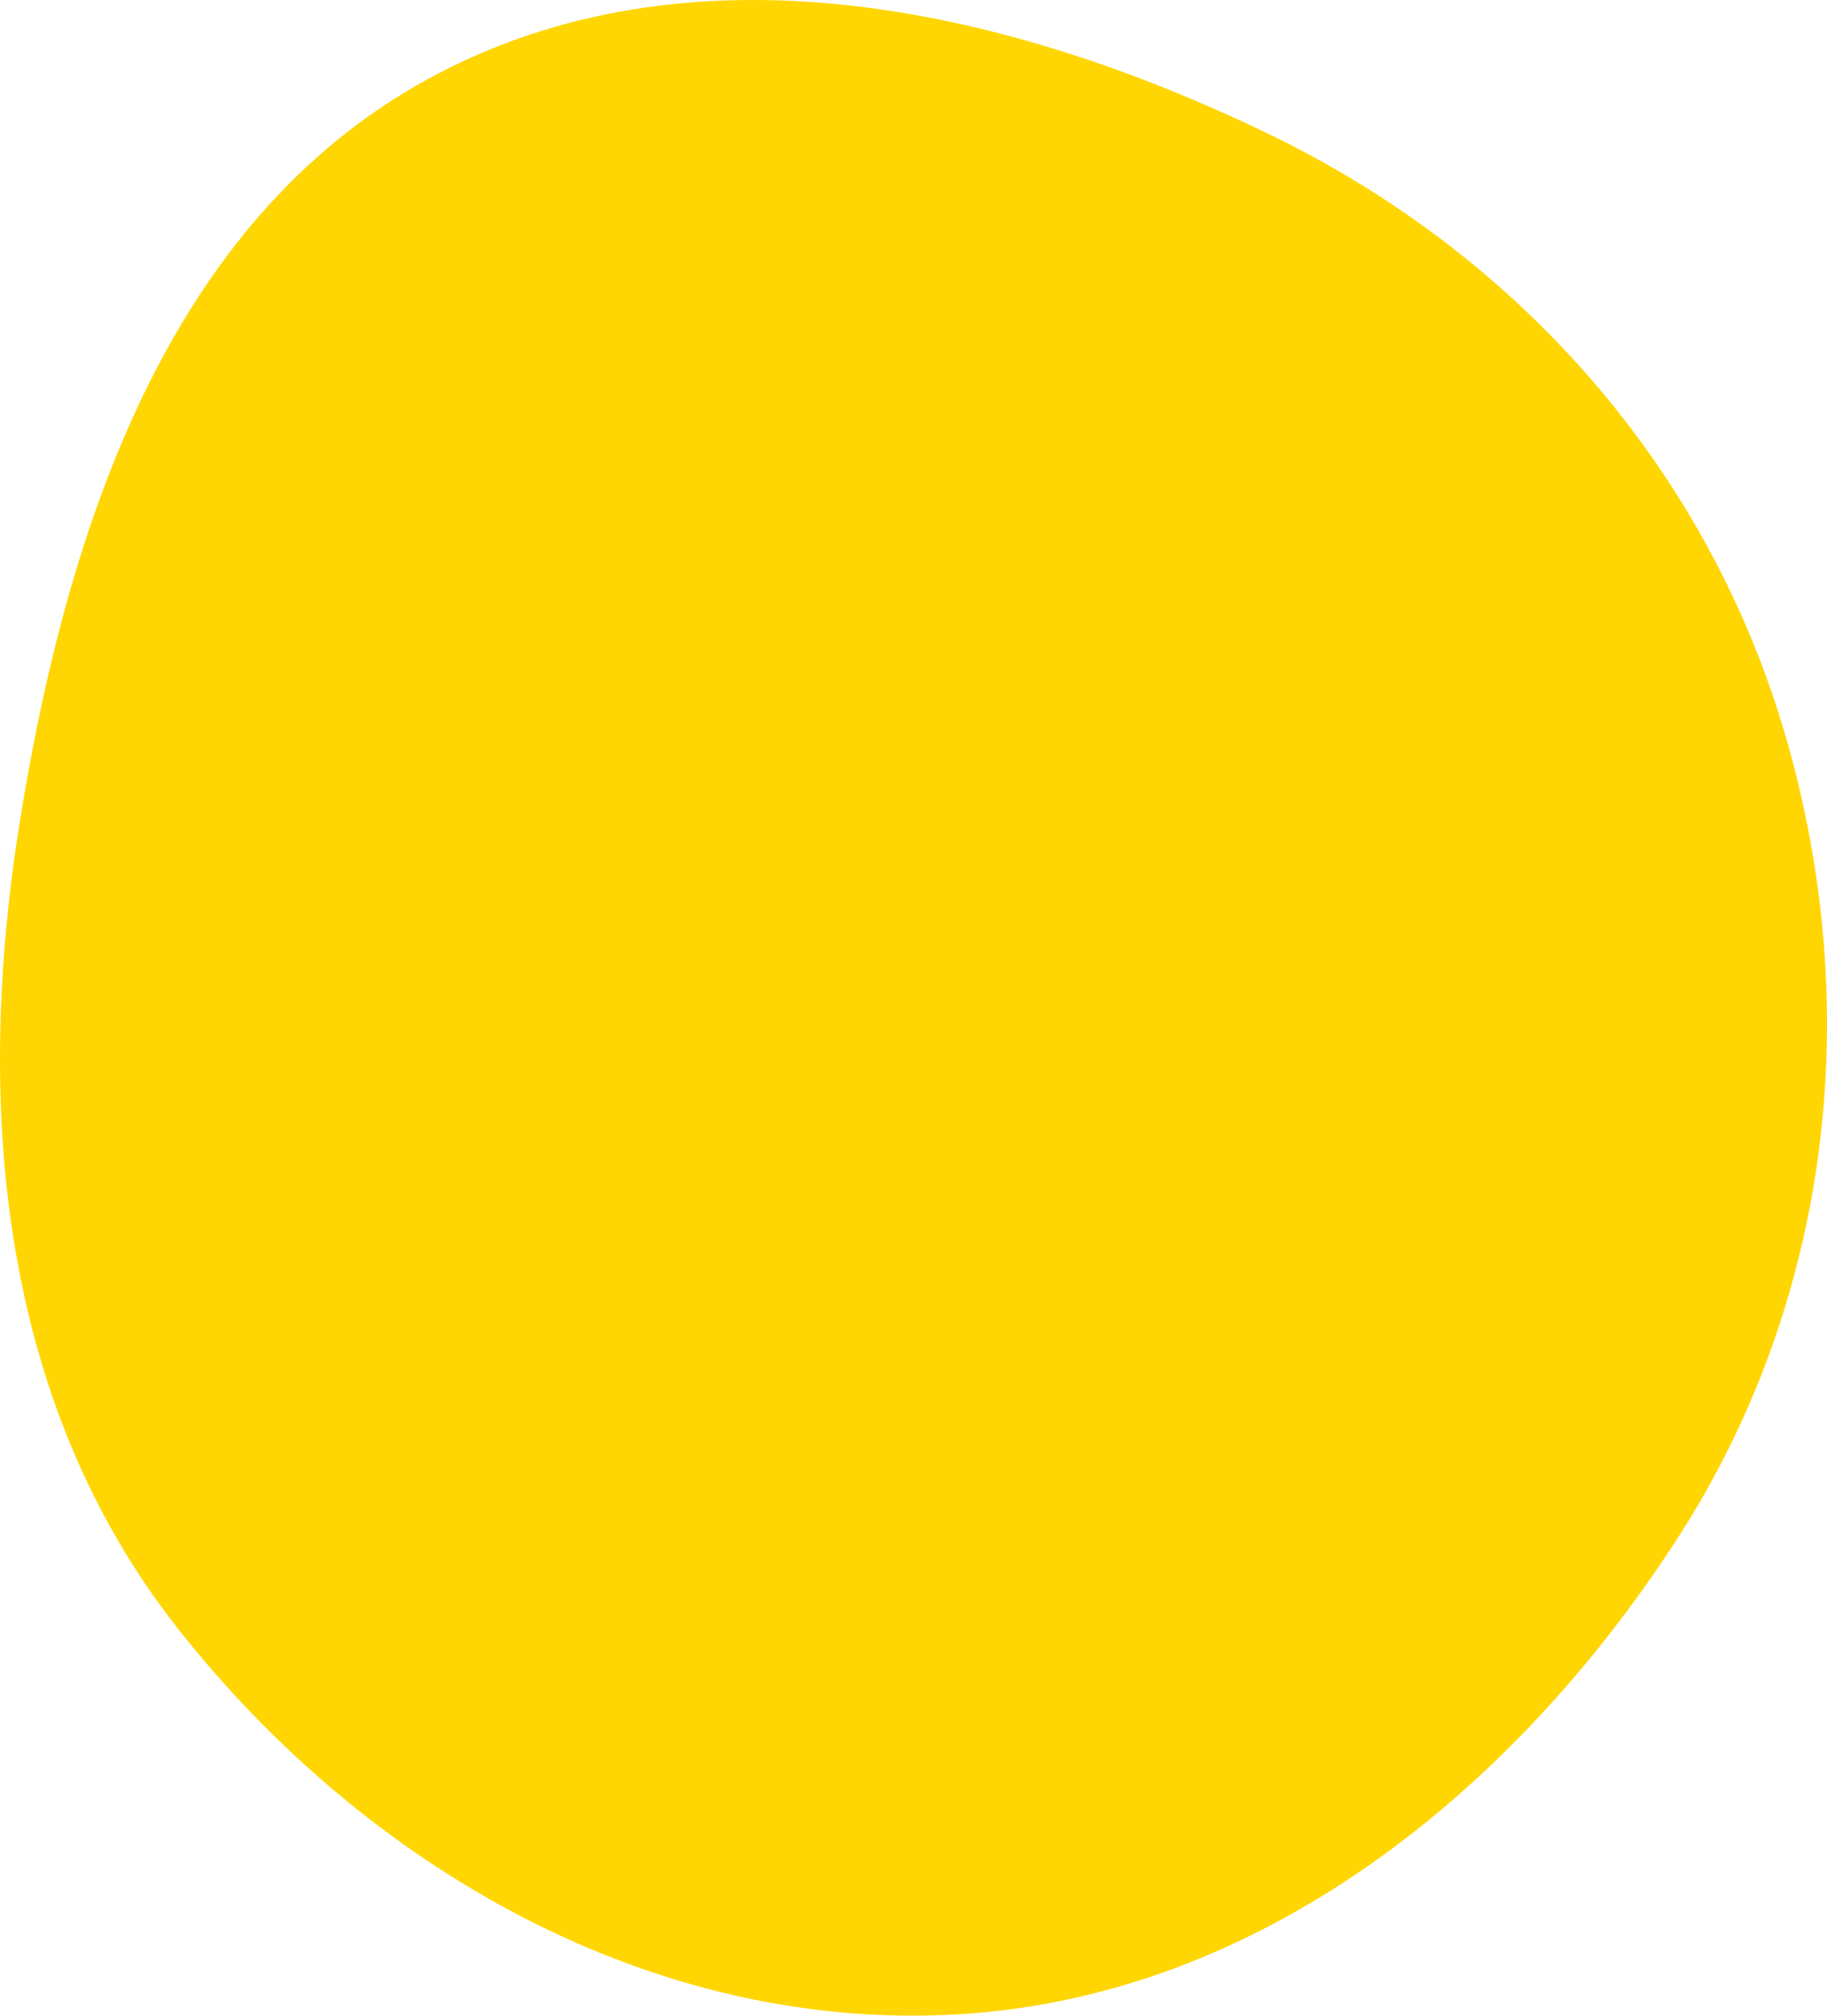 <svg width="233" height="257" fill="none" xmlns="http://www.w3.org/2000/svg"><path d="M54.469 10.134C21.461 28.238 8.605 67.159 2.573 104.483-3.3 140.816-.112 178.612 22.57 207.5c24.134 30.738 60.746 51.611 99.622 49.33 38.393-2.253 70.659-28.148 91.657-60.554 19.663-30.347 23.981-67.565 13.891-102.337-9.911-34.154-34-61.404-65.879-76.823C127.849.666 87.603-8.04 54.469 10.134z" fill="#FFD601"/></svg>